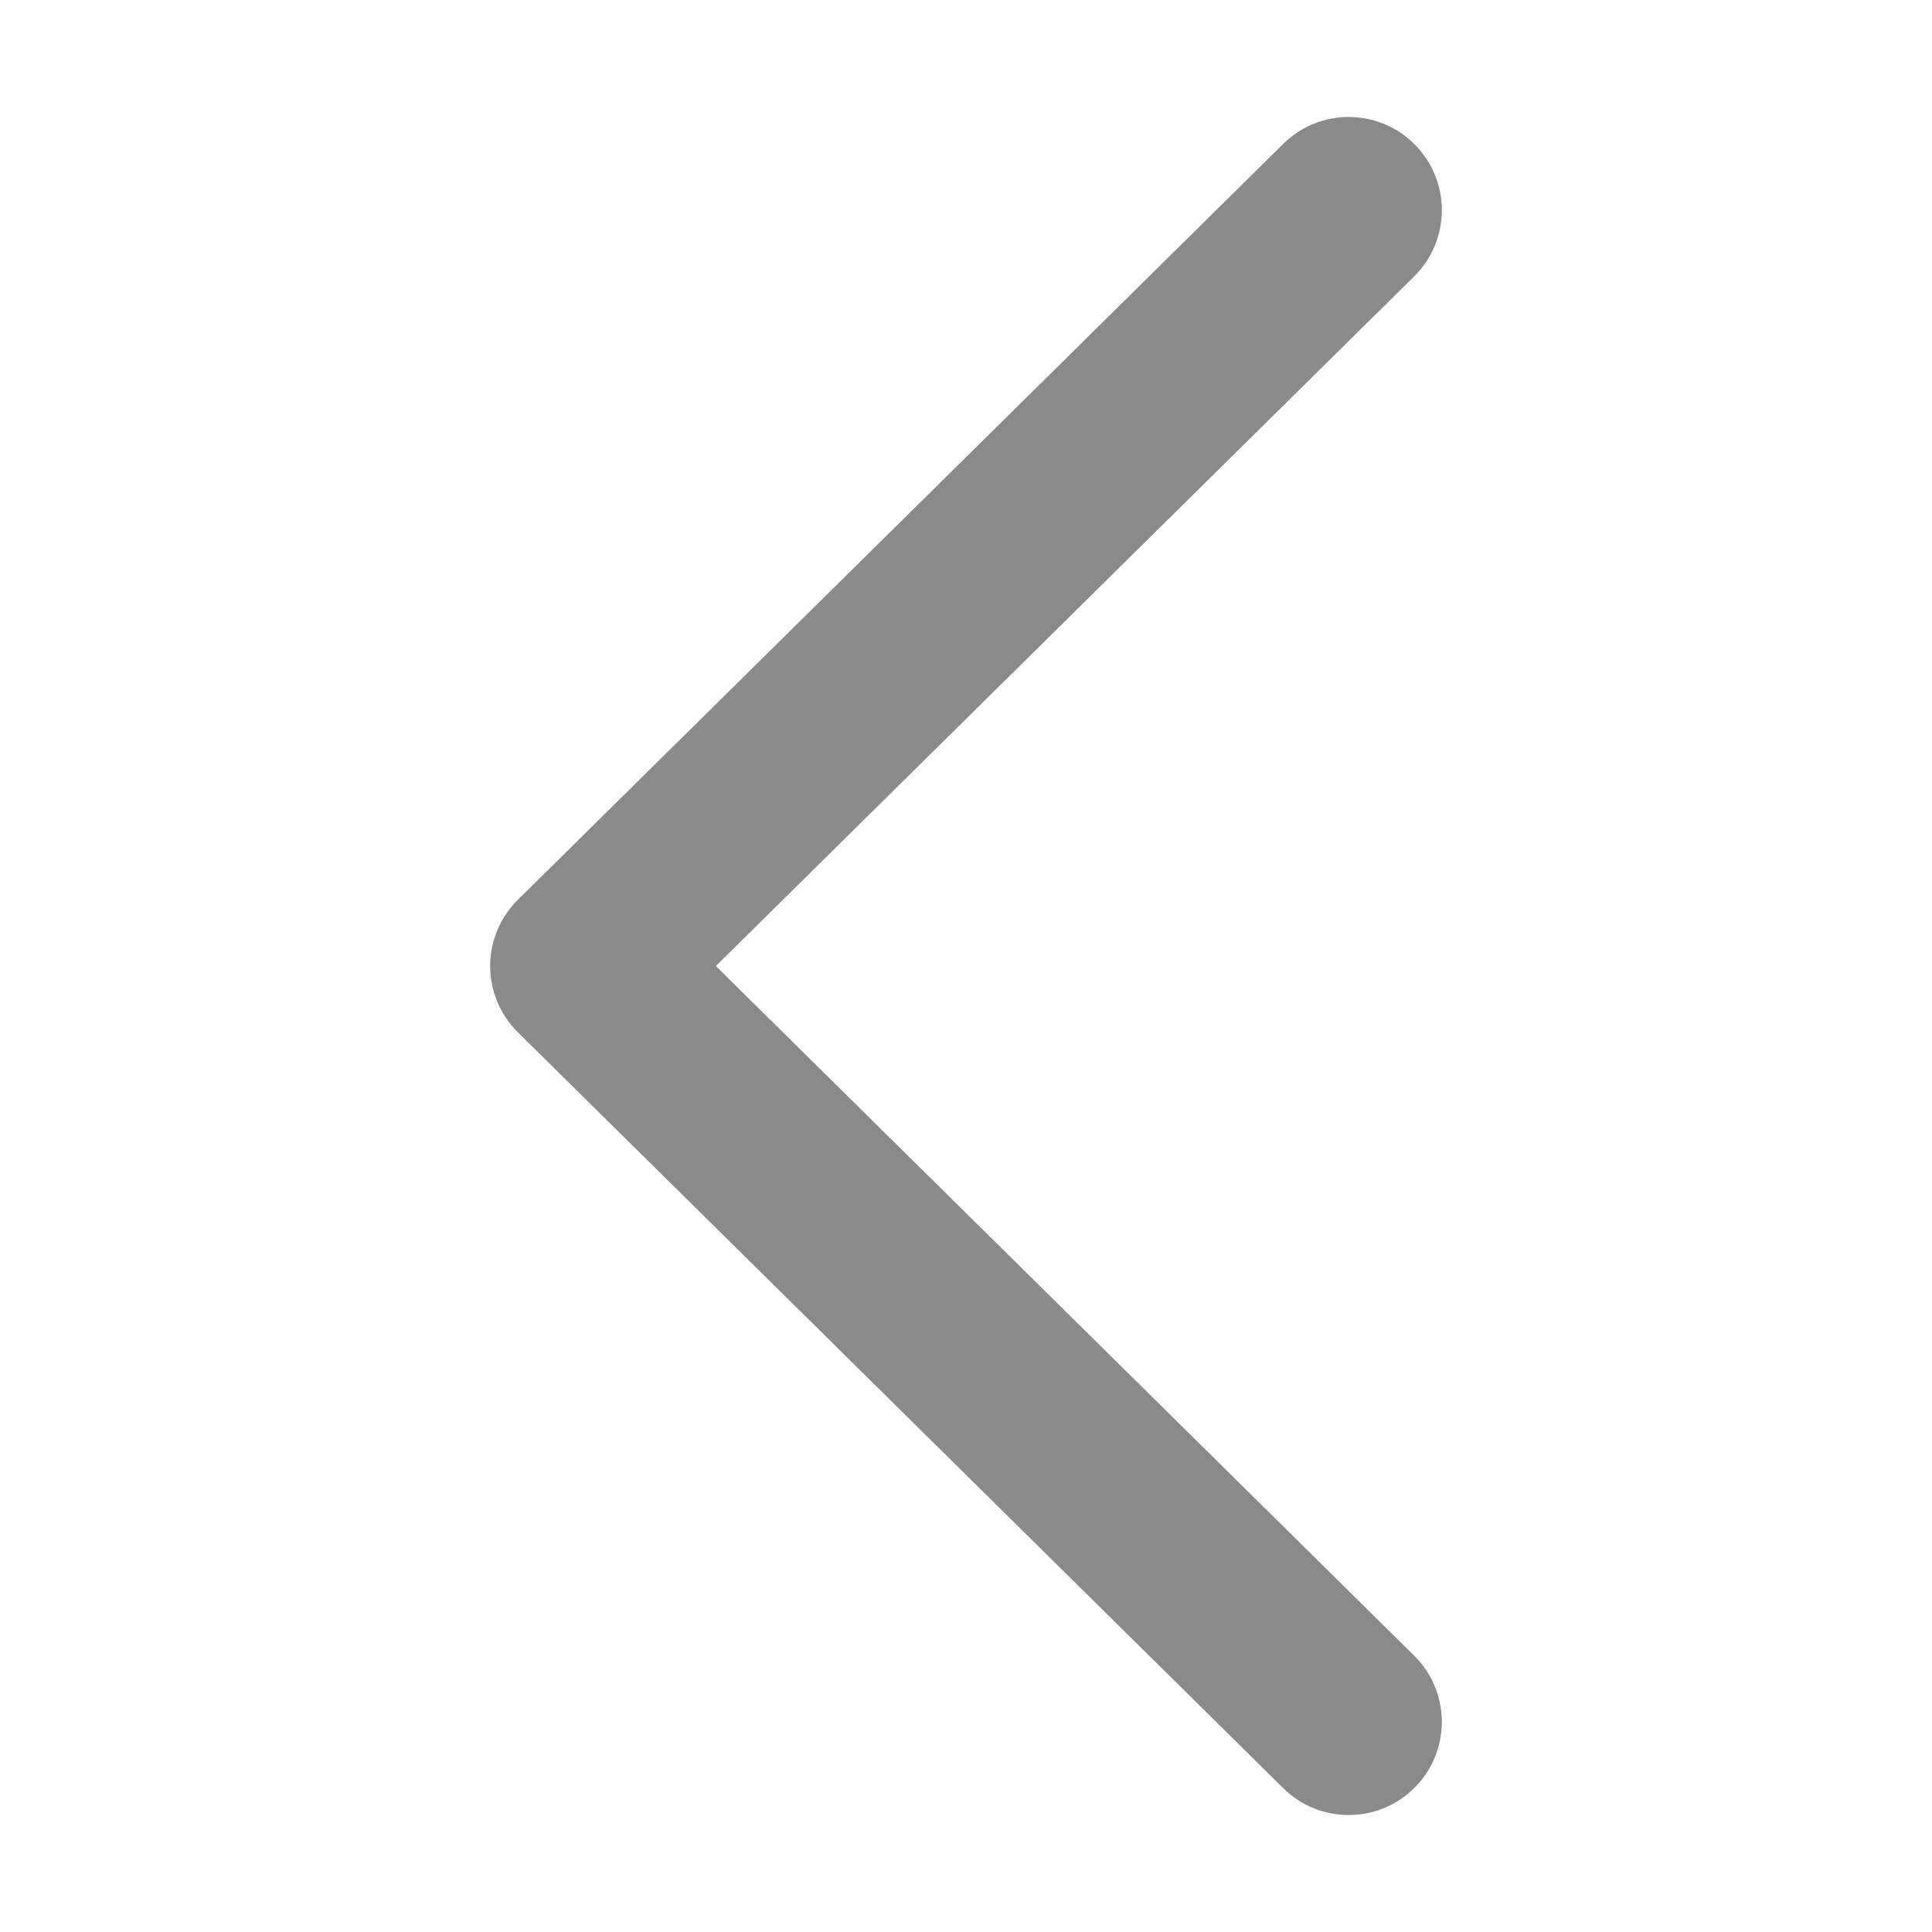 <?xml version="1.0" standalone="no"?><!DOCTYPE svg PUBLIC "-//W3C//DTD SVG 1.1//EN" "http://www.w3.org/Graphics/SVG/1.1/DTD/svg11.dtd"><svg t="1576739956744" class="icon" viewBox="0 0 1024 1024" version="1.1" xmlns="http://www.w3.org/2000/svg" p-id="1754" xmlns:xlink="http://www.w3.org/1999/xlink" width="200" height="200"><defs><style type="text/css"></style></defs><path d="M714.83 962c-12.535 0-25.07-4.749-34.689-14.247L274.478 547.142c-9.389-9.281-14.681-21.913-14.681-35.124s5.292-25.843 14.681-35.124L680.141 76.258c19.395-19.166 50.662-18.997 69.814 0.434 19.164 19.406 18.973 50.649-0.434 69.814L379.429 512.018l370.092 365.487c19.406 19.165 19.598 50.408 0.434 69.814C740.301 957.106 727.572 962 714.83 962z" p-id="1755" fill="#8a8a8a"></path></svg>